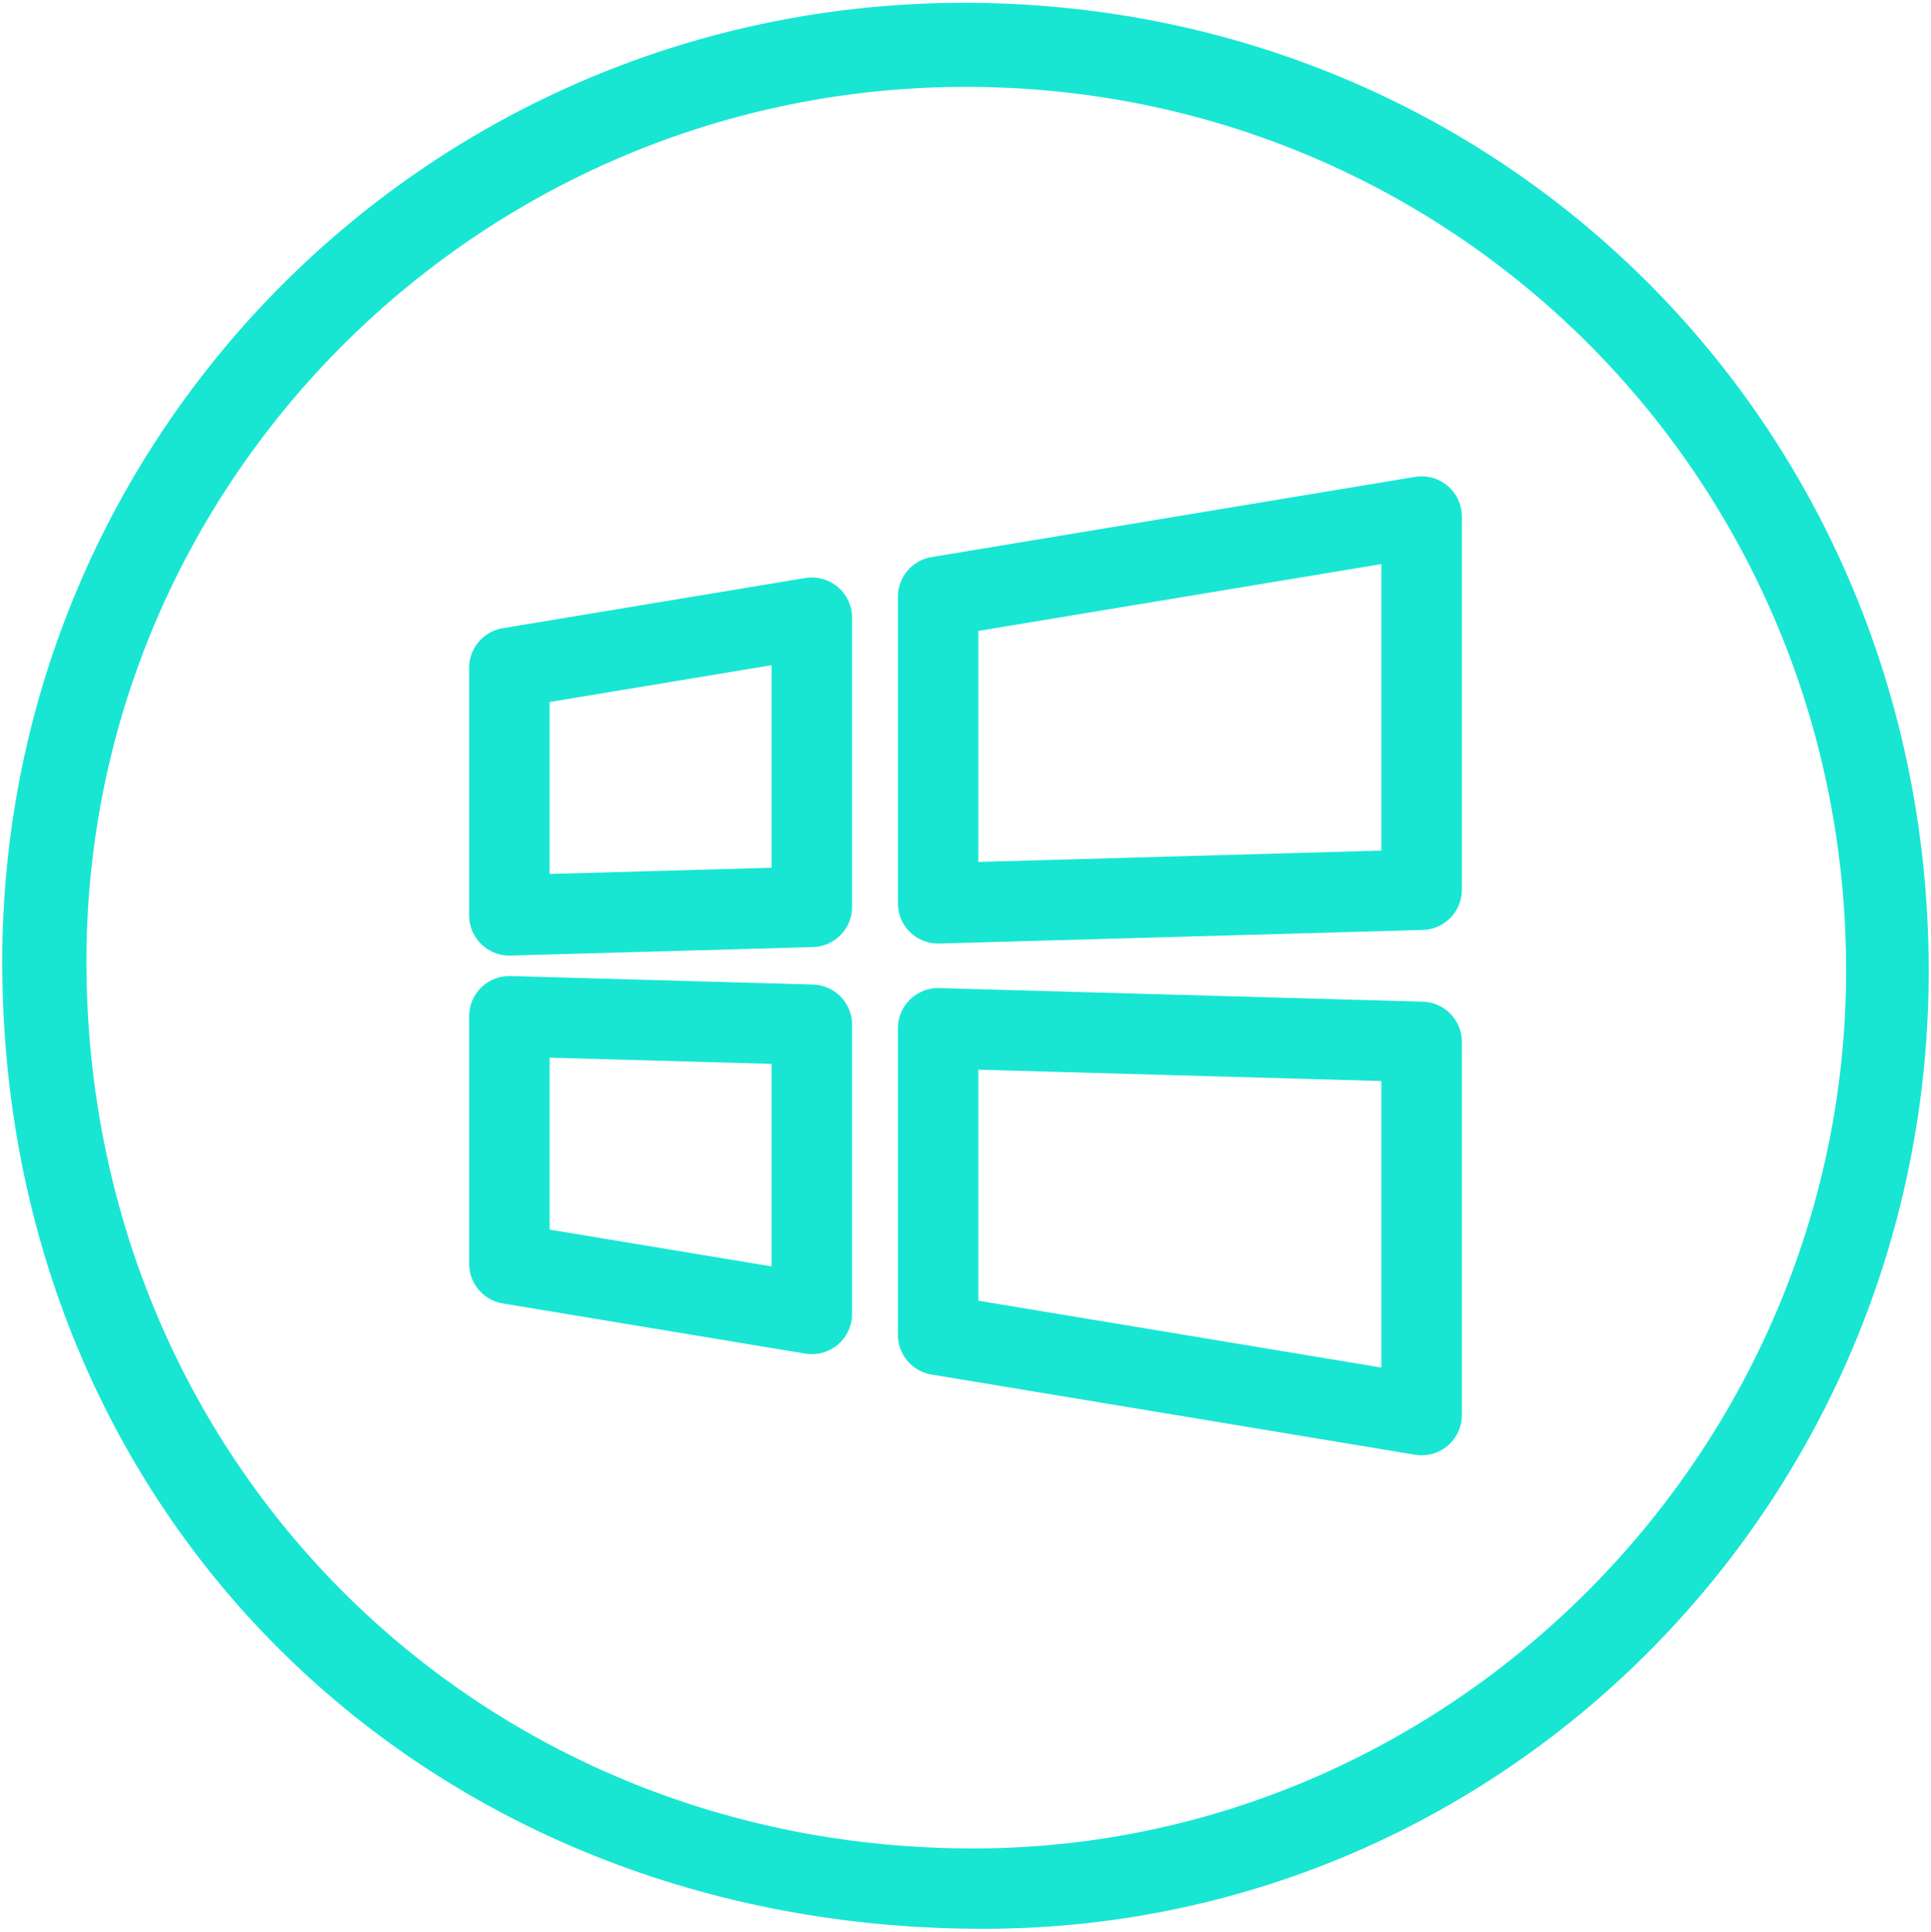 <?xml version="1.0" encoding="utf-8"?>
<!-- Generator: Adobe Illustrator 18.0.0, SVG Export Plug-In . SVG Version: 6.00 Build 0)  -->
<!DOCTYPE svg PUBLIC "-//W3C//DTD SVG 1.1//EN" "http://www.w3.org/Graphics/SVG/1.1/DTD/svg11.dtd">
<svg version="1.1" id="图层_1" xmlns="http://www.w3.org/2000/svg" xmlns:xlink="http://www.w3.org/1999/xlink" x="0px" y="0px"
	 viewBox="0 0 47.99 48" enable-background="new 0 0 47.99 48" xml:space="preserve">
<path fill="#18E6D3" d="M47.933,24.027C47.986,37.19,37.518,47.881,24.531,47.93C10.572,47.982,0.062,37.668,0.056,23.912
	C0.052,10.738,10.701,0.095,23.915,0.07C37.314,0.045,47.881,10.584,47.933,24.027z M2.148,23.858
	C2.13,36.286,11.846,45.981,24.27,45.933c11.82-0.046,21.562-9.844,21.61-21.733c0.049-12.21-9.676-22.024-21.841-22.041
	C11.995,2.142,2.165,11.886,2.148,23.858z"/>
<g>
	
		<polygon fill="none" stroke="#18E6D3" stroke-width="2" stroke-linecap="round" stroke-linejoin="round" stroke-miterlimit="10" points="
		20.176,22.535 12.659,22.746 12.659,16.597 20.176,15.35 	"/>
	
		<polygon fill="none" stroke="#18E6D3" stroke-width="2" stroke-linecap="round" stroke-linejoin="round" stroke-miterlimit="10" points="
		35.331,22.109 23.315,22.447 23.315,14.83 35.331,12.837 	"/>
	
		<polygon fill="none" stroke="#18E6D3" stroke-width="2" stroke-linecap="round" stroke-linejoin="round" stroke-miterlimit="10" points="
		35.331,35.163 23.315,33.17 23.315,25.553 35.331,25.891 	"/>
	
		<polygon fill="none" stroke="#18E6D3" stroke-width="2" stroke-linecap="round" stroke-linejoin="round" stroke-miterlimit="10" points="
		20.176,32.65 12.659,31.403 12.659,25.254 20.176,25.465 	"/>
</g>
</svg>
